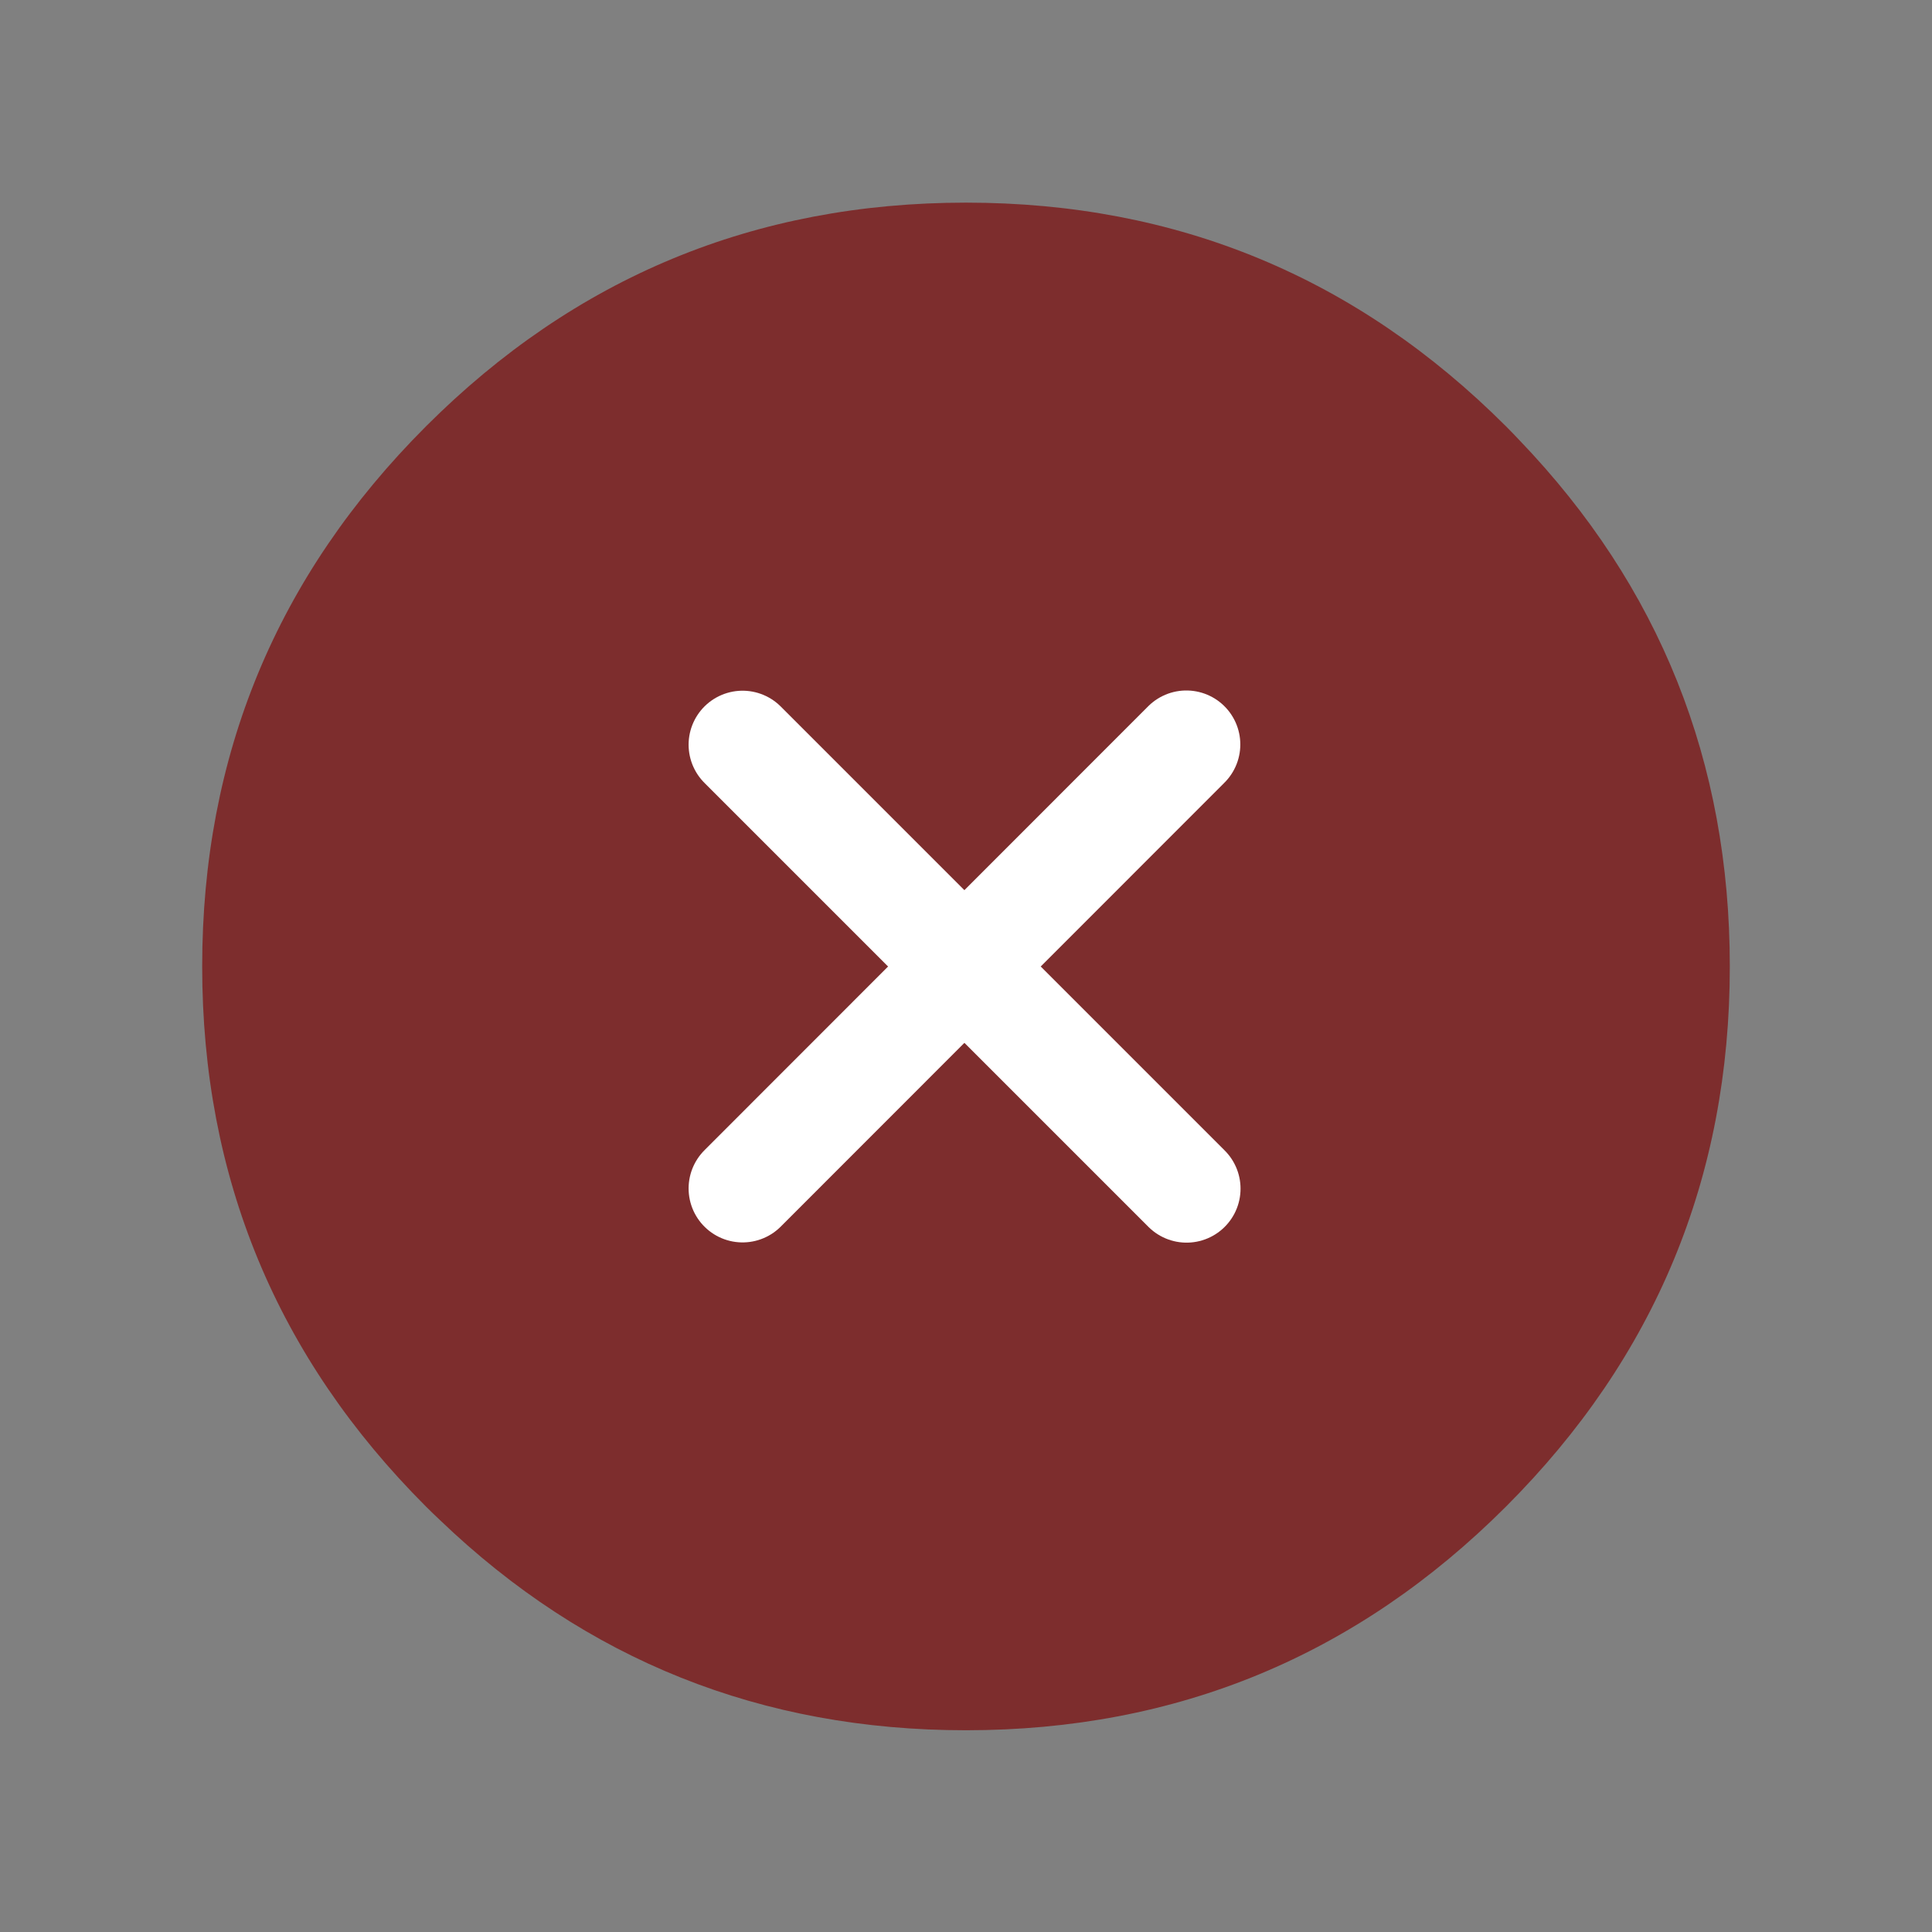 
<svg xmlns="http://www.w3.org/2000/svg" version="1.1" xmlns:xlink="http://www.w3.org/1999/xlink" preserveAspectRatio="none" x="0px" y="0px" width="215px" height="215px" viewBox="0 0 215 215">
<rect x="0" y="0" width="215" height="215" fill="#808080" stroke="none"/>
<defs>
<g id="Layer0_0_FILL">
<path fill="#7D2D2D" stroke="none" d="
M 61.6 -58.55
Q 60.85 -59.35 60.1 -60.1 35.2 -85 0 -85 -35.2 -85 -60.1 -60.1 -85 -35.2 -85 0 -85 35.2 -60.1 60.1 -59.35 60.85 -58.55 61.6 -34.15 85 0 85 35.2 85 60.1 60.1 85 35.2 85 0 85 -34.15 61.6 -58.55 Z"/>
</g>

<path id="Layer0_1_MEMBER_0_1_STROKES" stroke="#FFFFFF" stroke-width="12" stroke-linejoin="miter" stroke-linecap="round" stroke-miterlimit="3" fill="none" d="
M 24.651 -24.68
L -24.684 24.68"/>

<path id="Layer0_1_MEMBER_1_1_STROKES" stroke="#FFFFFF" stroke-width="12" stroke-linejoin="miter" stroke-linecap="round" stroke-miterlimit="3" fill="none" d="
M 24.676 24.705
L -24.684 -24.655"/>
</defs>

<g transform="matrix( 1, 0, 0, 1, 107.5,107.55) ">
<g transform="matrix( 1, 0, 0, 1, 0,0) ">
<use xlink:href="#Layer0_0_FILL"/>
</g>

<g transform="matrix( 0.499, 0, 0, 0.499, 209.4,0.05) ">
<use xlink:href="#Layer0_1_MEMBER_0_1_STROKES" transform="matrix( 2.006, 0, 0, 2.006, -419.95,-0.1) "/>
</g>

<g transform="matrix( 0.499, 0, 0, 0.499, 209.4,0.05) ">
<use xlink:href="#Layer0_1_MEMBER_1_1_STROKES" transform="matrix( 2.006, 0, 0, 2.006, -419.95,-0.1) "/>
</g>
</g>
</svg>
